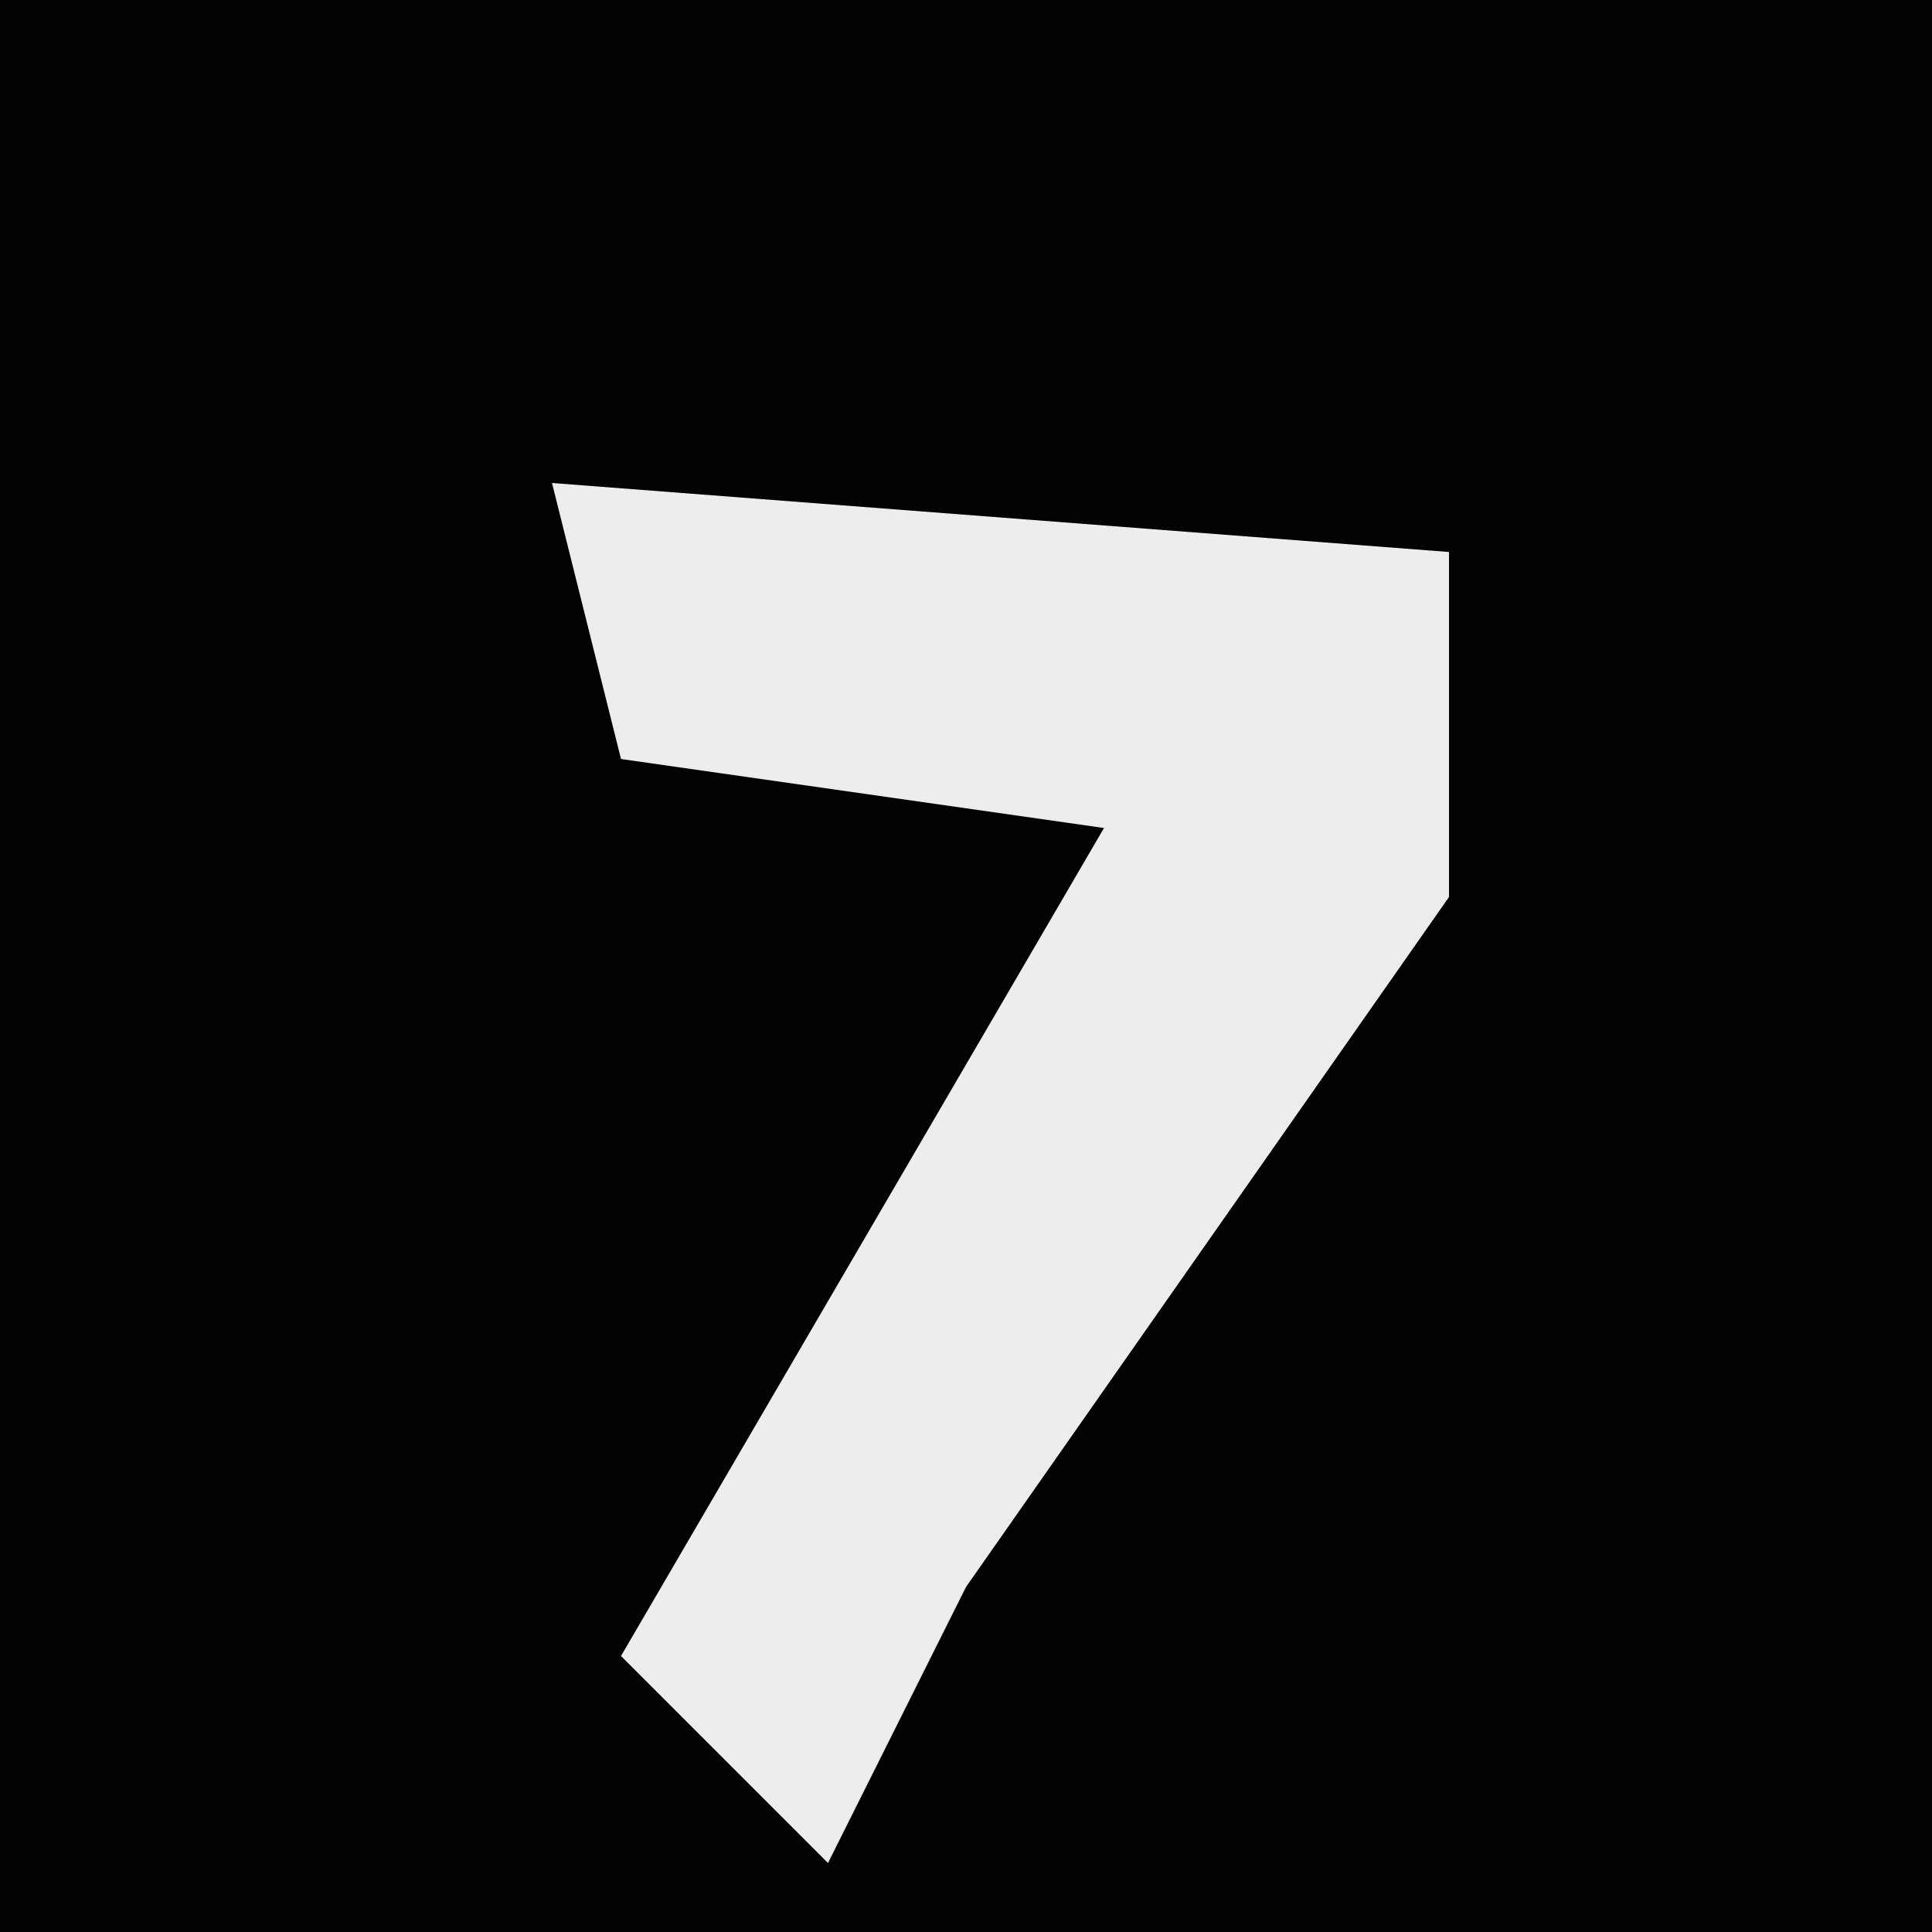 <?xml version="1.0" encoding="UTF-8"?>
<svg version="1.1" xmlns="http://www.w3.org/2000/svg" width="28" height="28">
<path d="M0,0 L28,0 L28,28 L0,28 Z " fill="#030303" transform="translate(0,0)"/>
<path d="M0,0 L13,1 L13,6 L6,16 L4,20 L1,17 L8,5 L1,4 Z " fill="#EDEDED" transform="translate(8,7)"/>
</svg>
